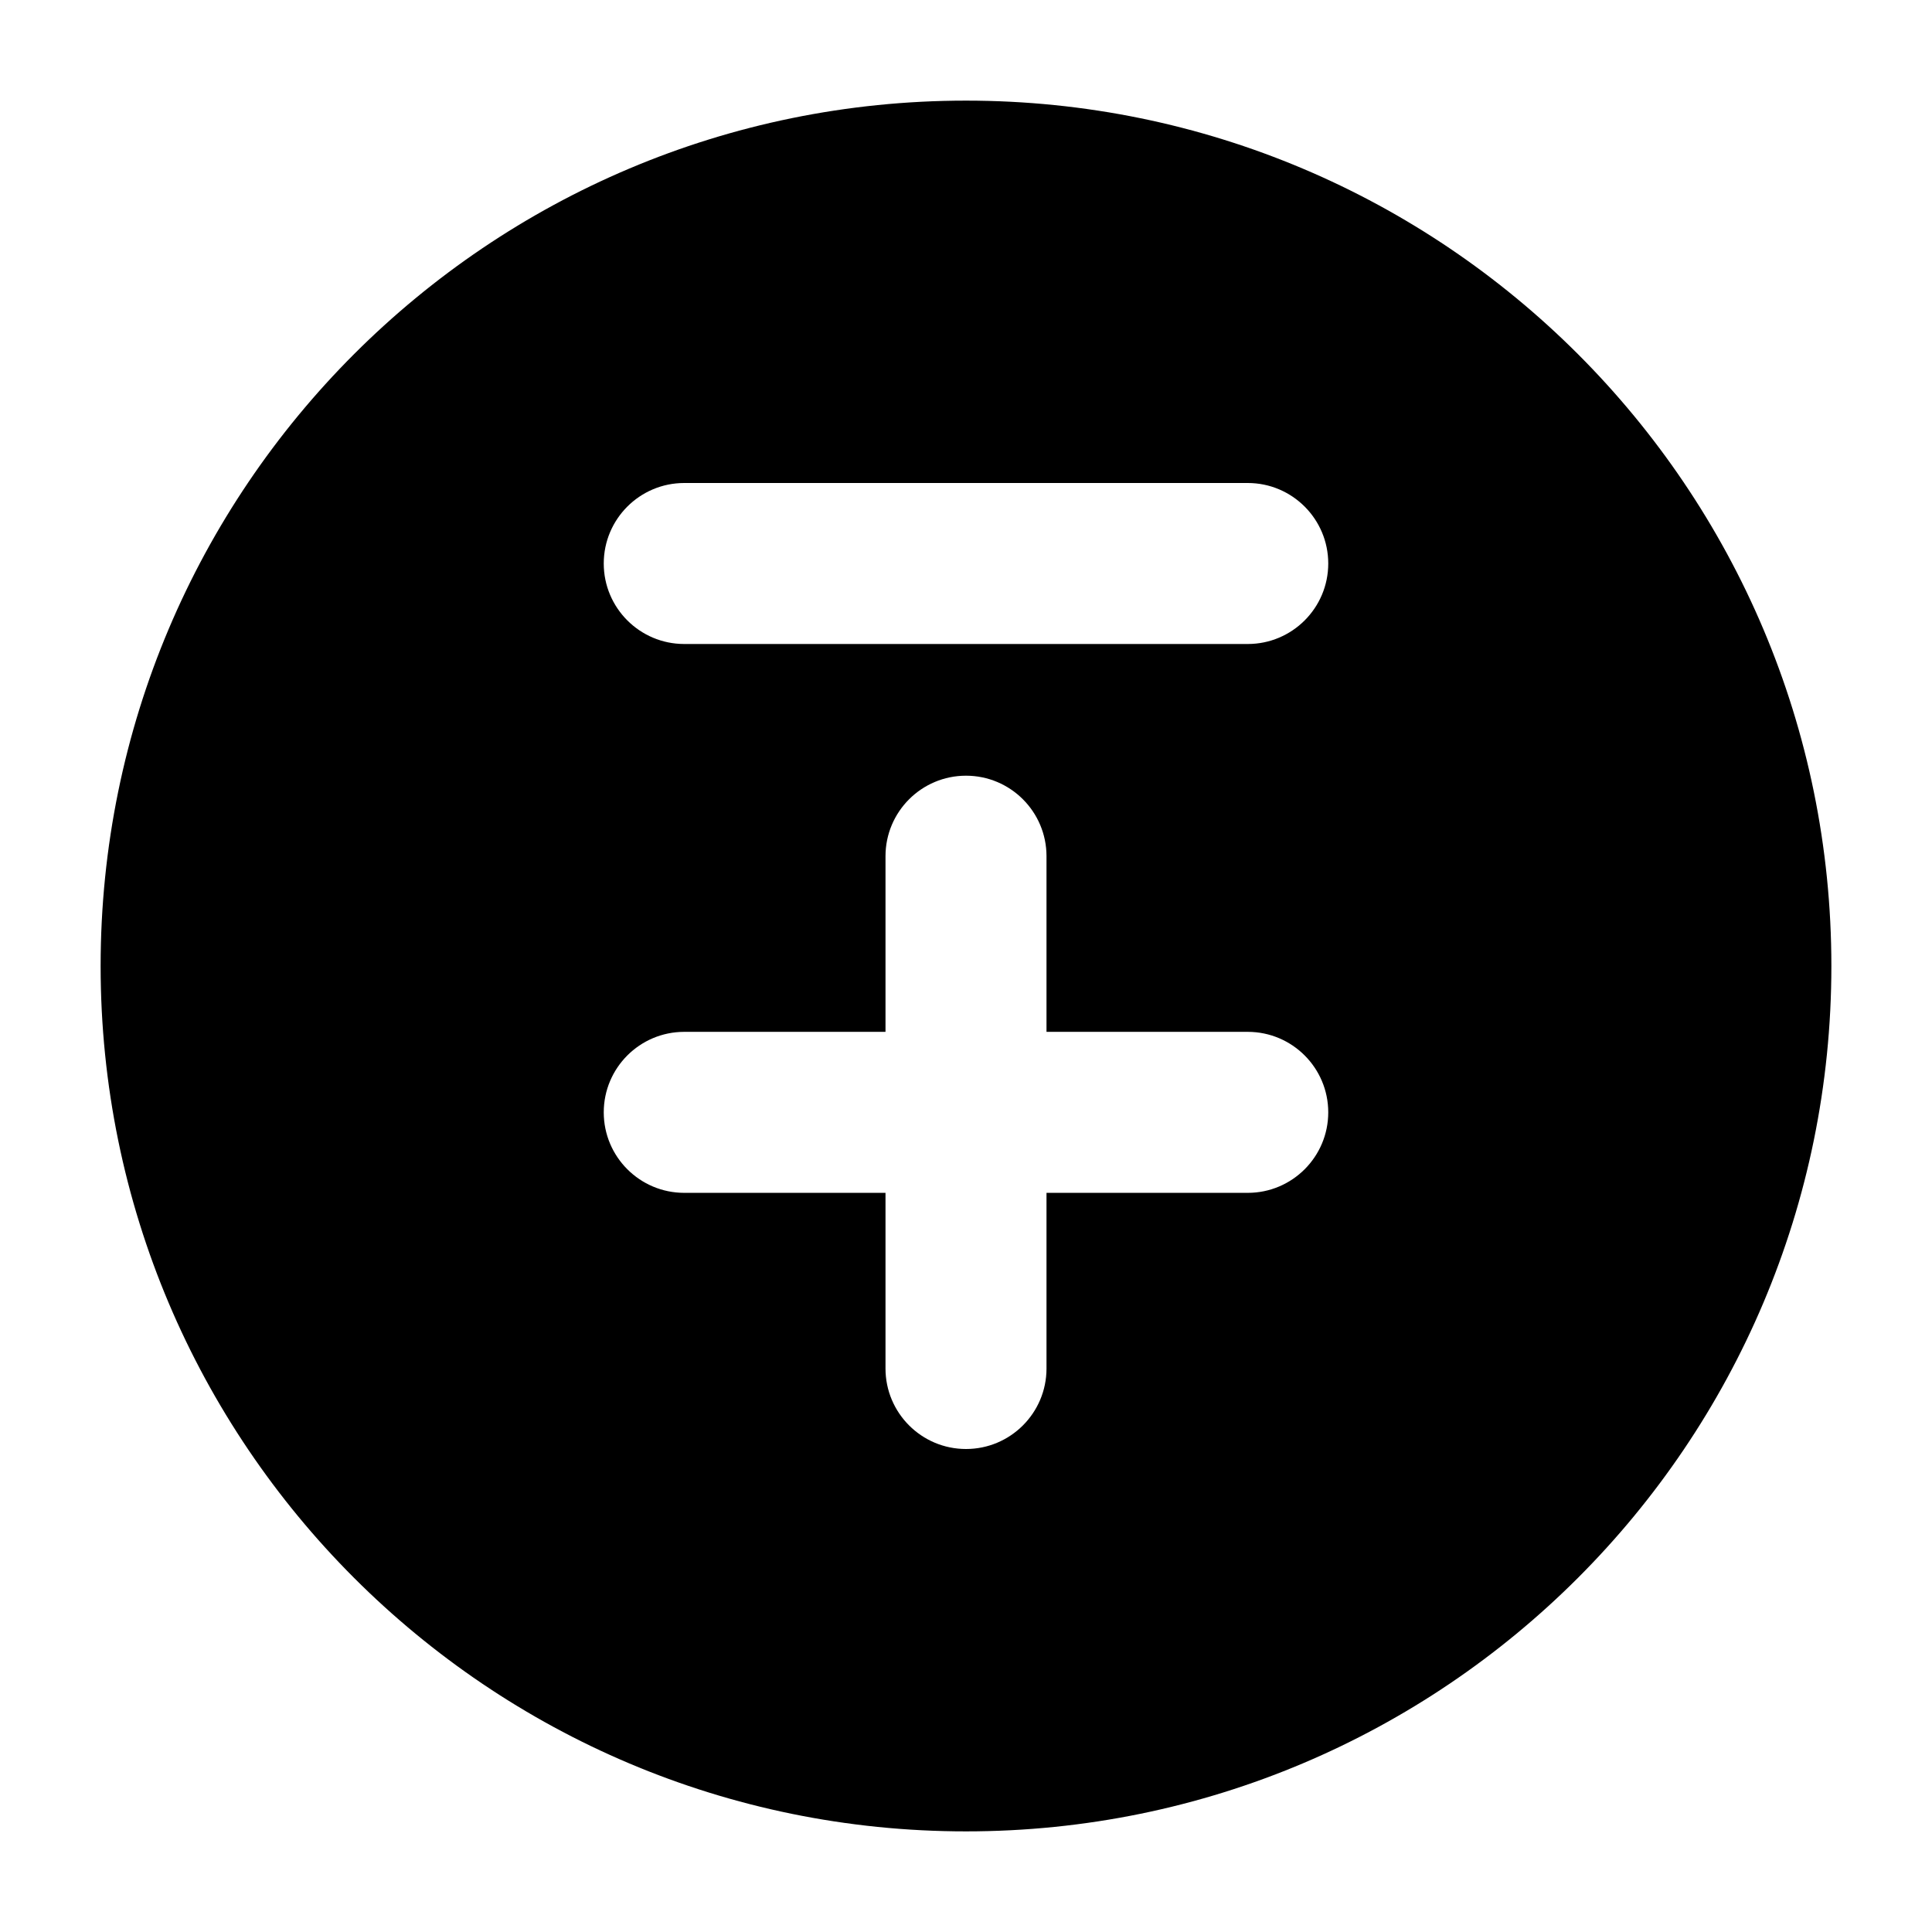 <svg width="24" height="24" viewBox="0 0 24 24" xmlns="http://www.w3.org/2000/svg">
    <path fill-rule="evenodd" clip-rule="evenodd" d="M12 1.25C6.063 1.25 1.25 6.063 1.25 12C1.25 17.937 6.063 22.75 12 22.75C17.937 22.75 22.75 17.937 22.75 12C22.75 6.063 17.937 1.25 12 1.25ZM13 17C13 17.552 12.552 18 12 18C11.448 18 11 17.552 11 17V14.818H8.5C7.948 14.818 7.5 14.37 7.5 13.818C7.5 13.266 7.948 12.818 8.5 12.818H11V10.636C11 10.084 11.448 9.636 12 9.636C12.552 9.636 13 10.084 13 10.636V12.818H15.5C16.052 12.818 16.5 13.266 16.5 13.818C16.5 14.37 16.052 14.818 15.5 14.818H13V17ZM8.5 8C7.948 8 7.5 7.552 7.5 7C7.5 6.448 7.948 6 8.5 6H15.5C16.052 6 16.5 6.448 16.5 7C16.5 7.552 16.052 8 15.5 8H8.5Z"/>
</svg>
